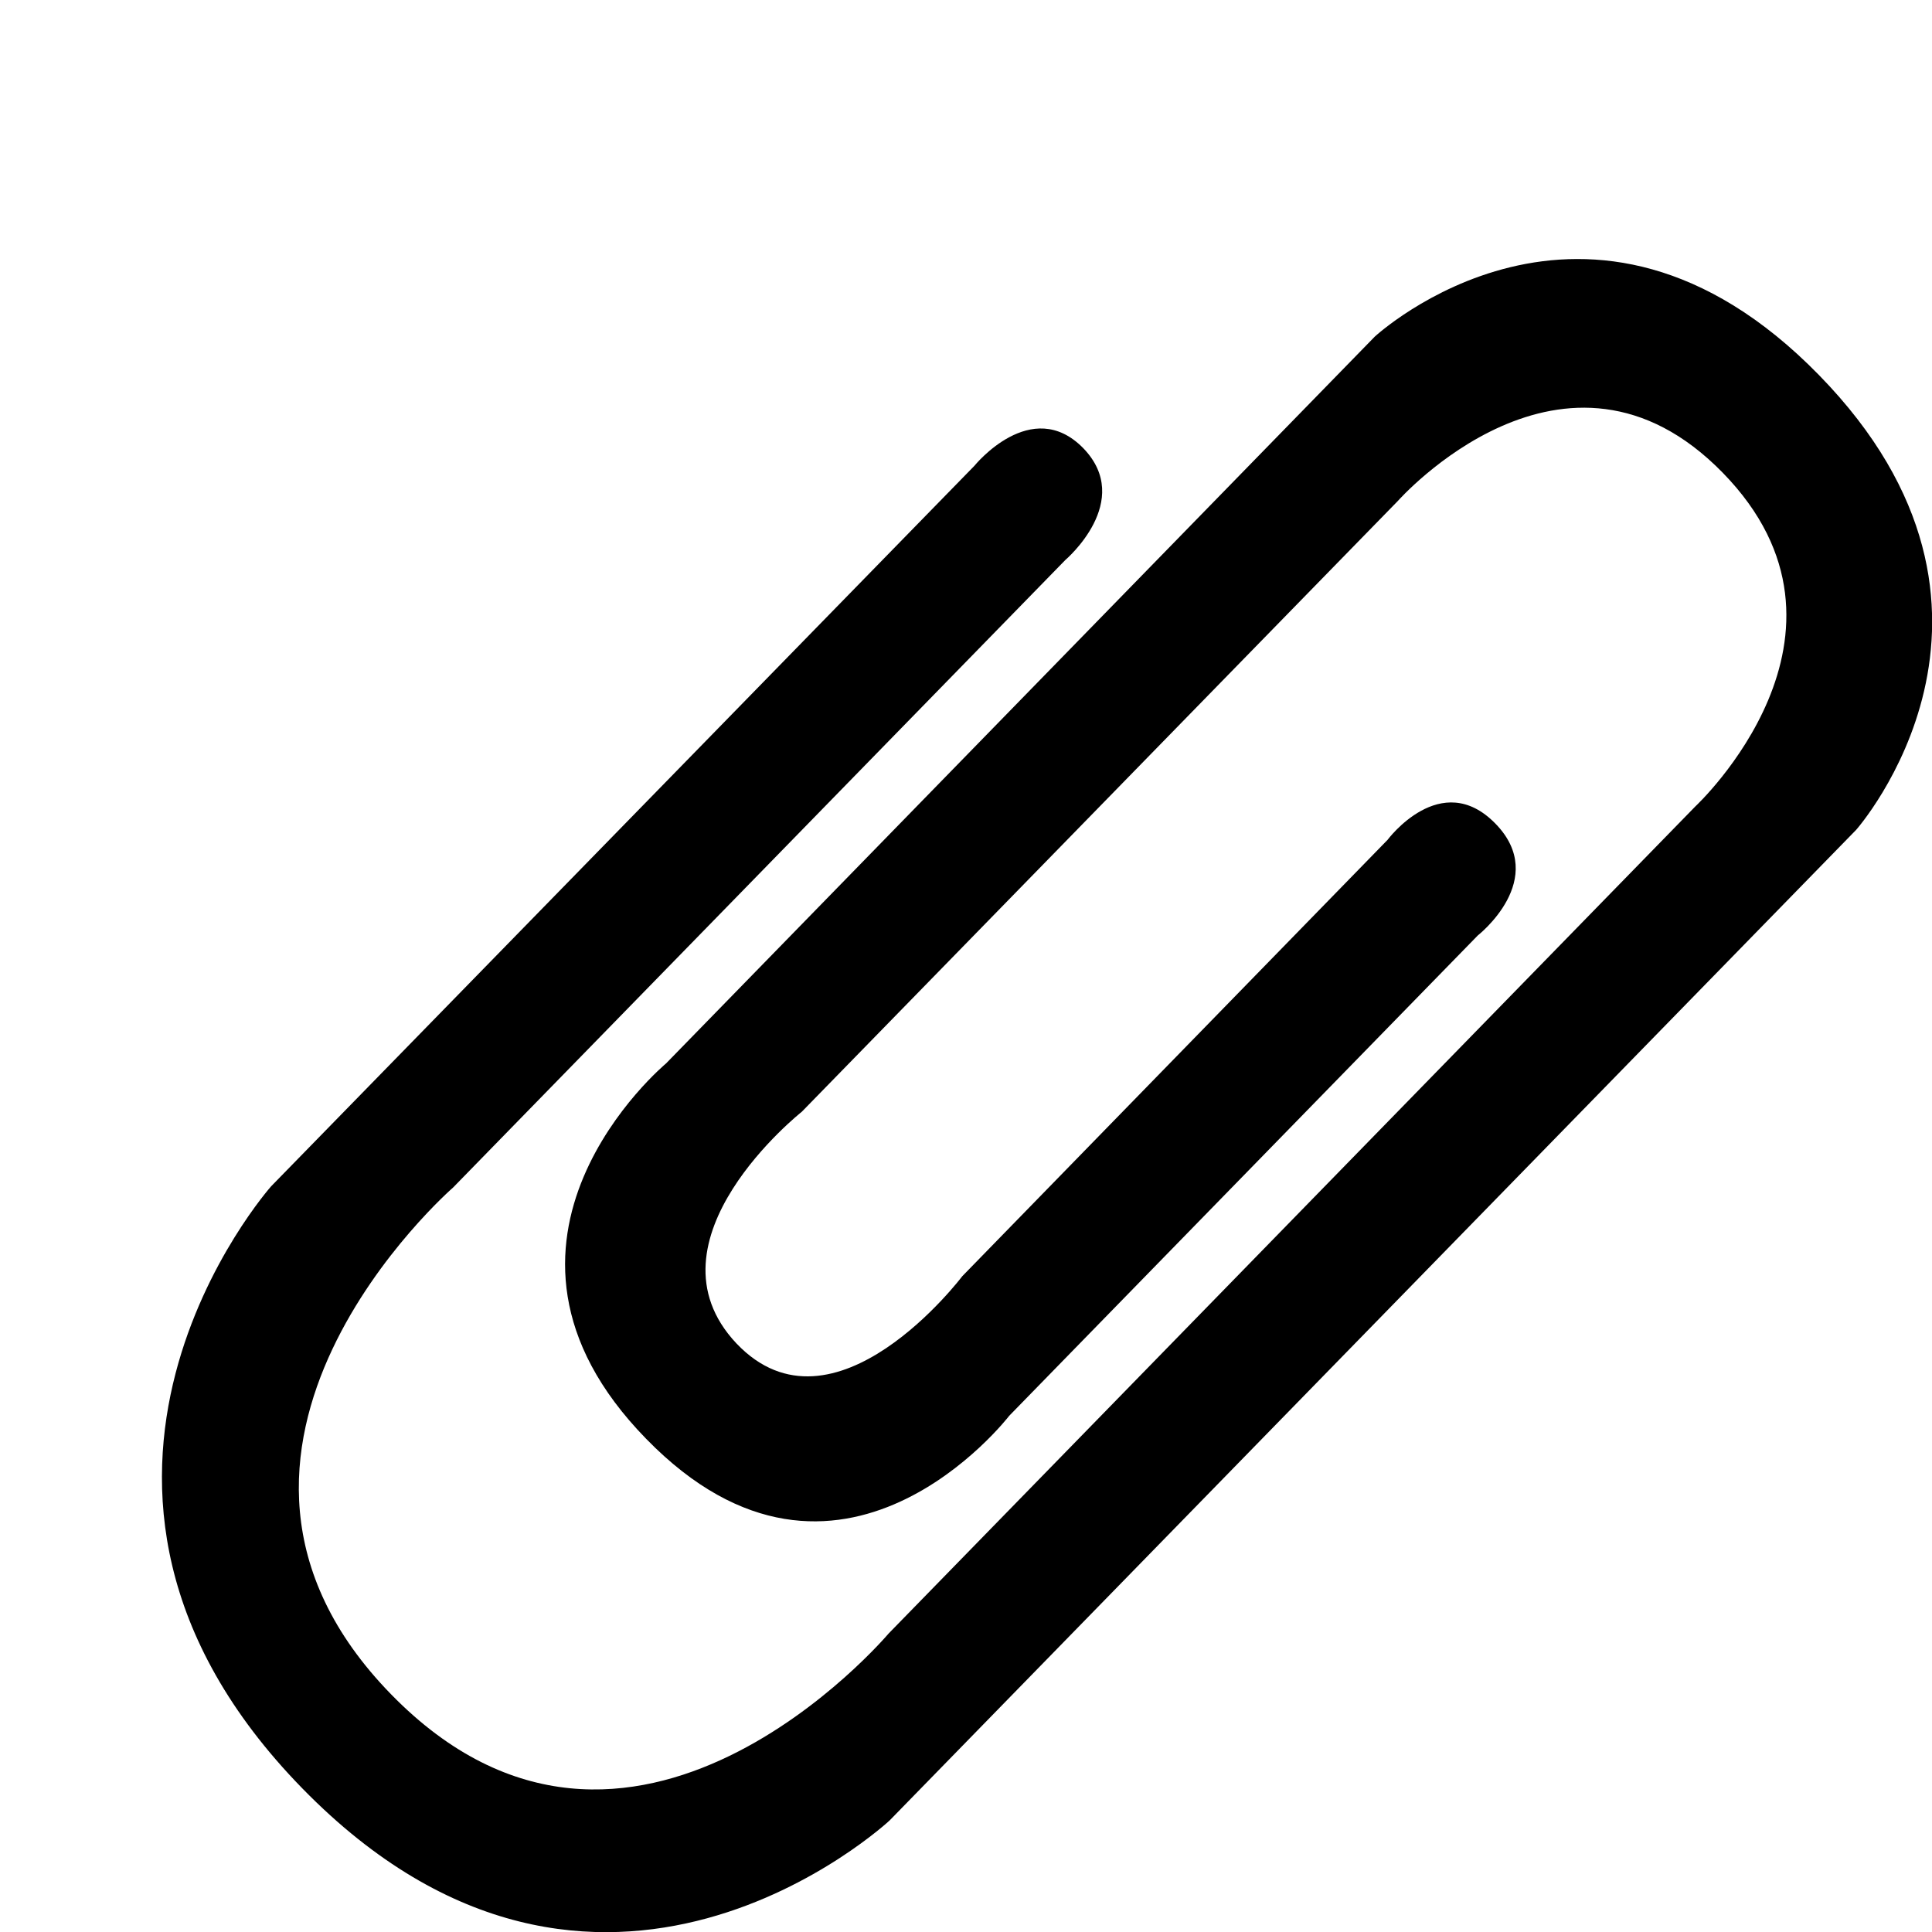 <?xml version="1.0" encoding="utf-8"?>
<!-- Generator: Adobe Illustrator 16.0.0, SVG Export Plug-In . SVG Version: 6.00 Build 0)  -->
<!DOCTYPE svg PUBLIC "-//W3C//DTD SVG 1.1//EN" "http://www.w3.org/Graphics/SVG/1.1/DTD/svg11.dtd">
<svg version="1.1" id="Layer_1" xmlns="http://www.w3.org/2000/svg" xmlns:xlink="http://www.w3.org/1999/xlink" x="0px" y="0px"
	 width="11px" height="11px" viewBox="0 0 11 11" enable-background="new 0 0 11 11" xml:space="preserve">
<path d="M8.414,5.326c0,0,0.41-0.32,0.1-0.637C8.204,4.372,7.9,4.782,7.9,4.782L5.479,7.266c0,0-0.73,0.967-1.286,0.383
	C3.64,7.062,4.565,6.33,4.565,6.33l3.394-3.478c0,0,0.953-1.079,1.85-0.16c0.897,0.919-0.156,1.899-0.156,1.899l-4.594,4.71
	c0,0-1.47,1.741-2.832,0.346C0.865,8.252,2.58,6.761,2.58,6.761l3.486-3.573c0,0,0.394-0.335,0.101-0.637
	c-0.295-0.3-0.619,0.101-0.619,0.101L1.544,6.754c0,0-1.511,1.699,0.177,3.428c1.688,1.729,3.344,0.183,3.344,0.183l5.503-5.64
	c0,0,1.102-1.245-0.211-2.589c-1.315-1.347-2.53-0.219-2.53-0.219L3.792,6.055c0,0-1.214,1.01-0.113,2.137
	c1.1,1.129,2.067-0.131,2.067-0.131L8.414,5.326z"/>
<path fill="none" d="M16.396,326.041v-9.673"/>
</svg>
